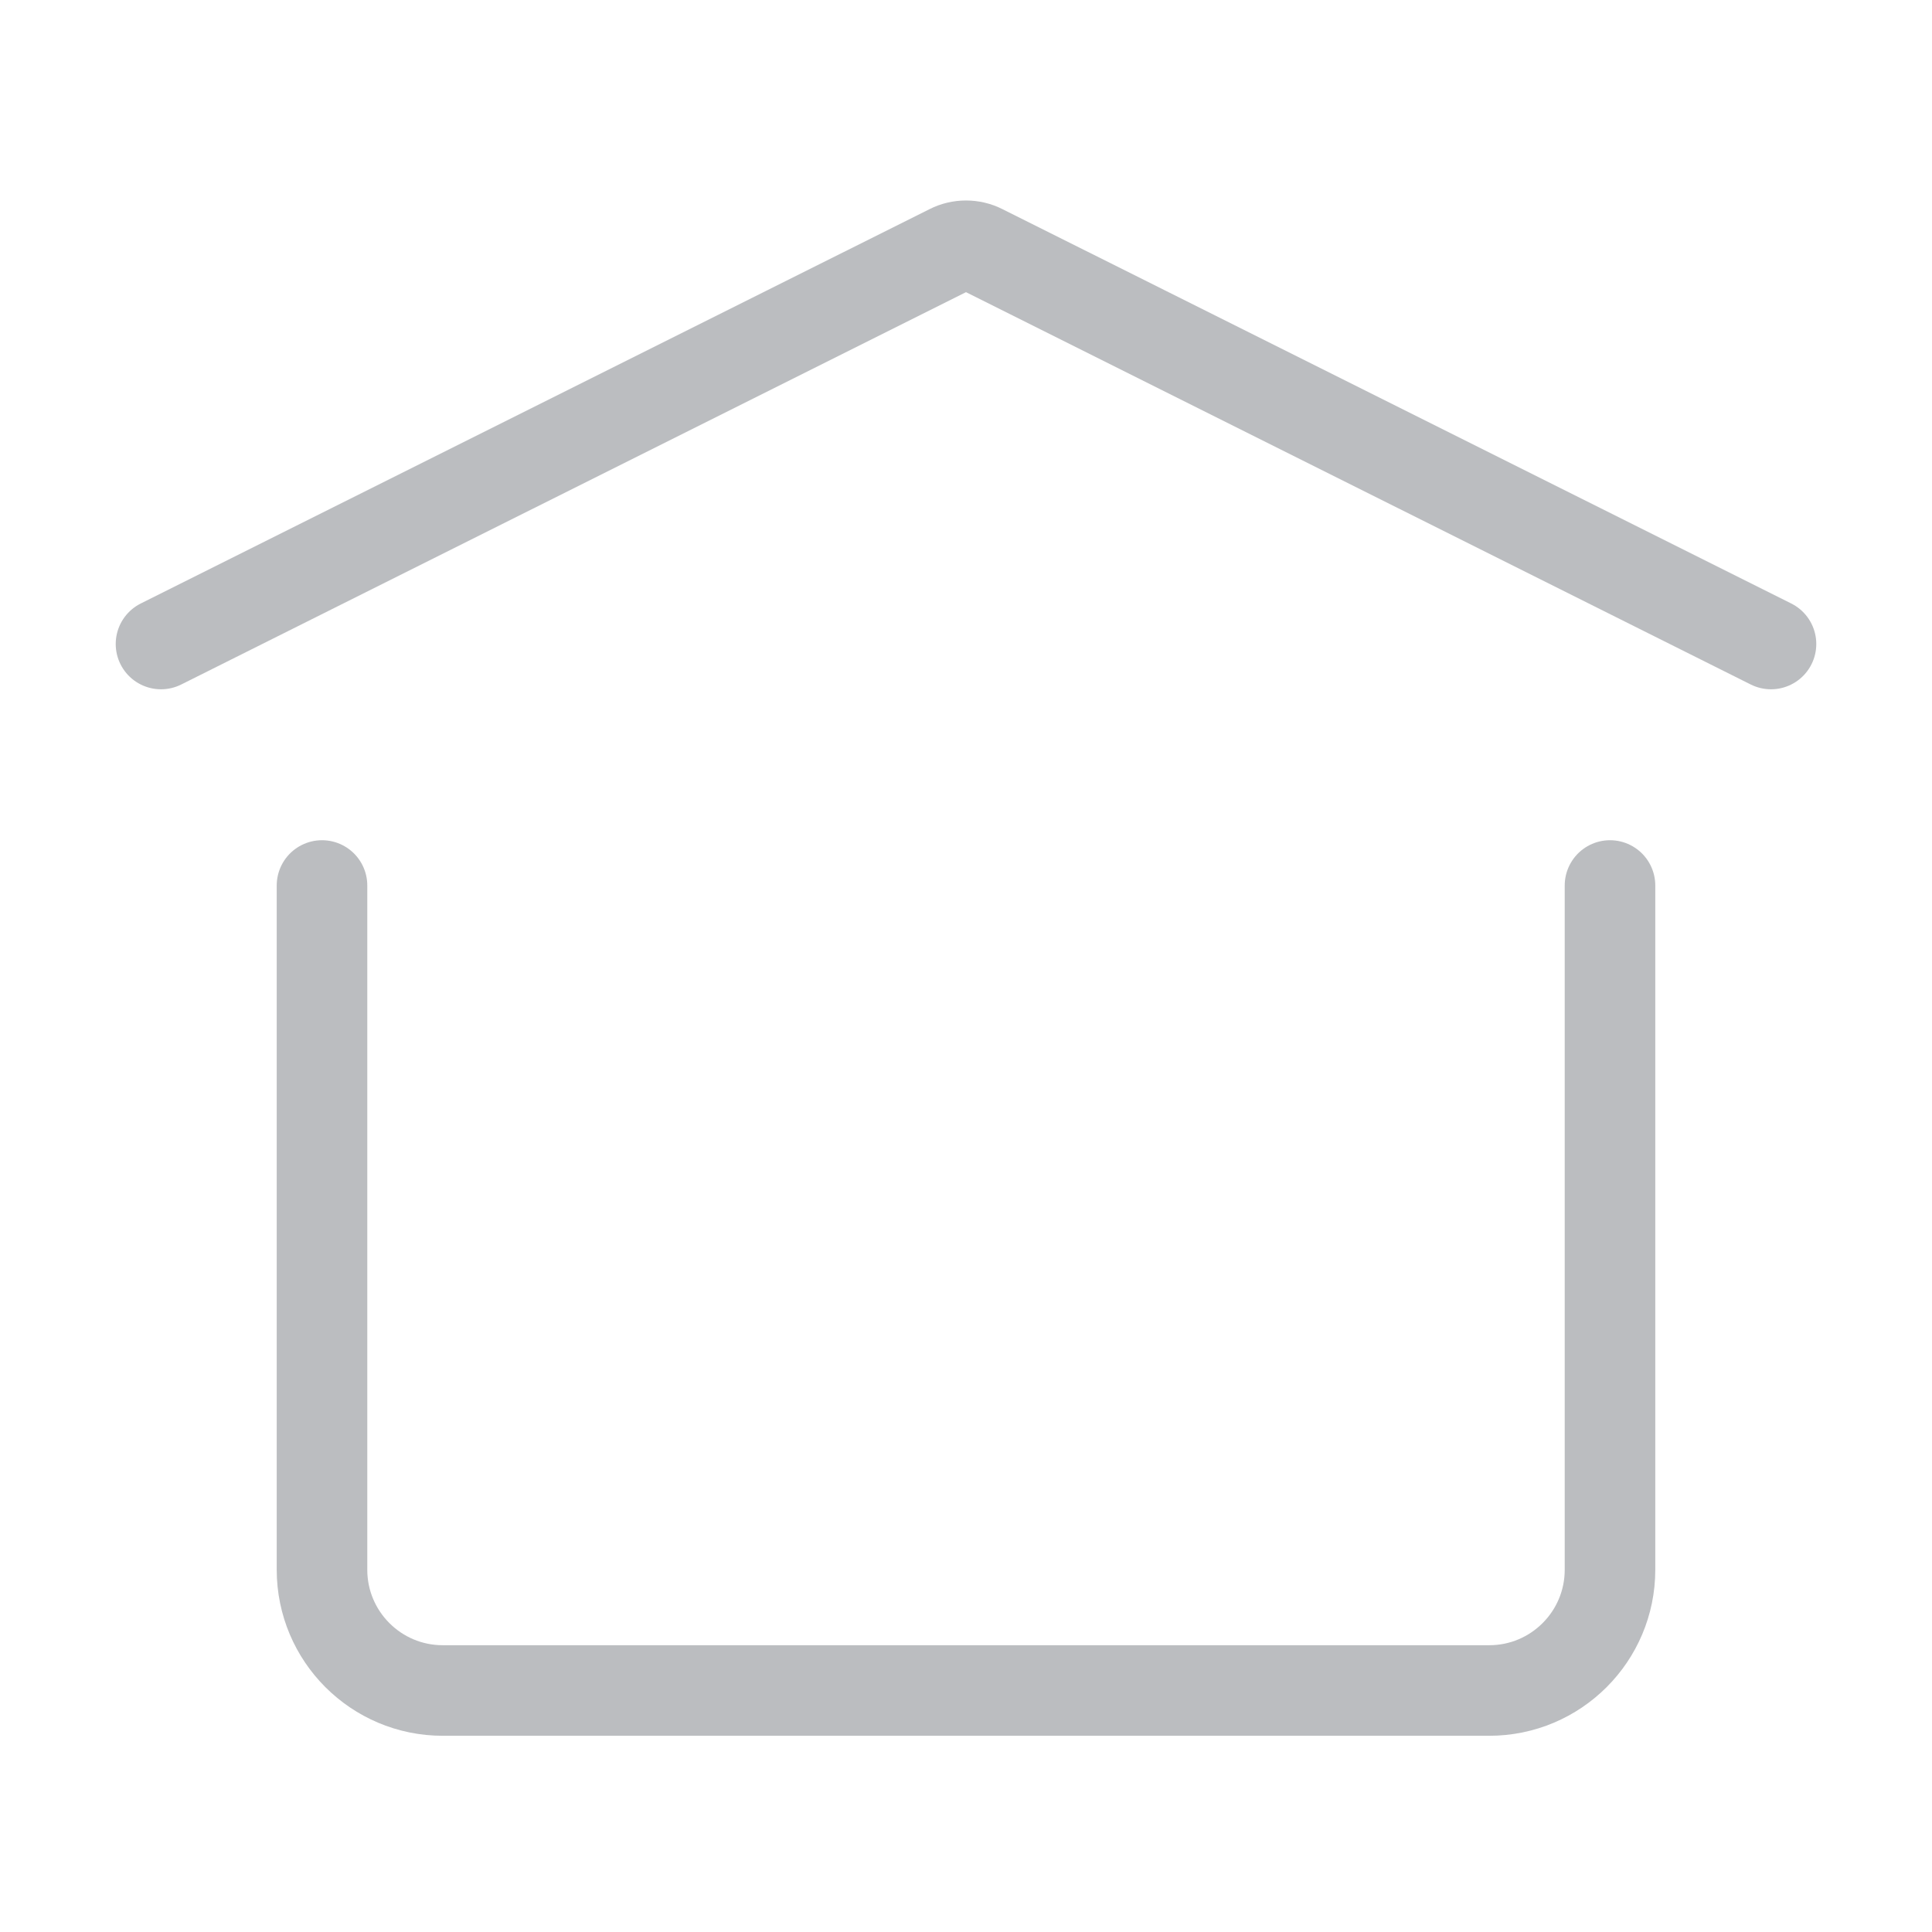 <svg width="24" height="24" viewBox="0 0 24 24" fill="none" xmlns="http://www.w3.org/2000/svg">
<path d="M2 8L11.799 3.101C11.925 3.037 12.075 3.037 12.201 3.101L22 8" stroke="#BBBDC0" stroke-width="1.125" stroke-linecap="round" stroke-linejoin="round"/>
<path d="M20 11V19.5C20 20.328 19.328 21 18.5 21H5.5C4.672 21 4 20.328 4 19.5V11" stroke="#BBBDC0" stroke-width="1.125" stroke-linecap="round" stroke-linejoin="round"/>
</svg>
